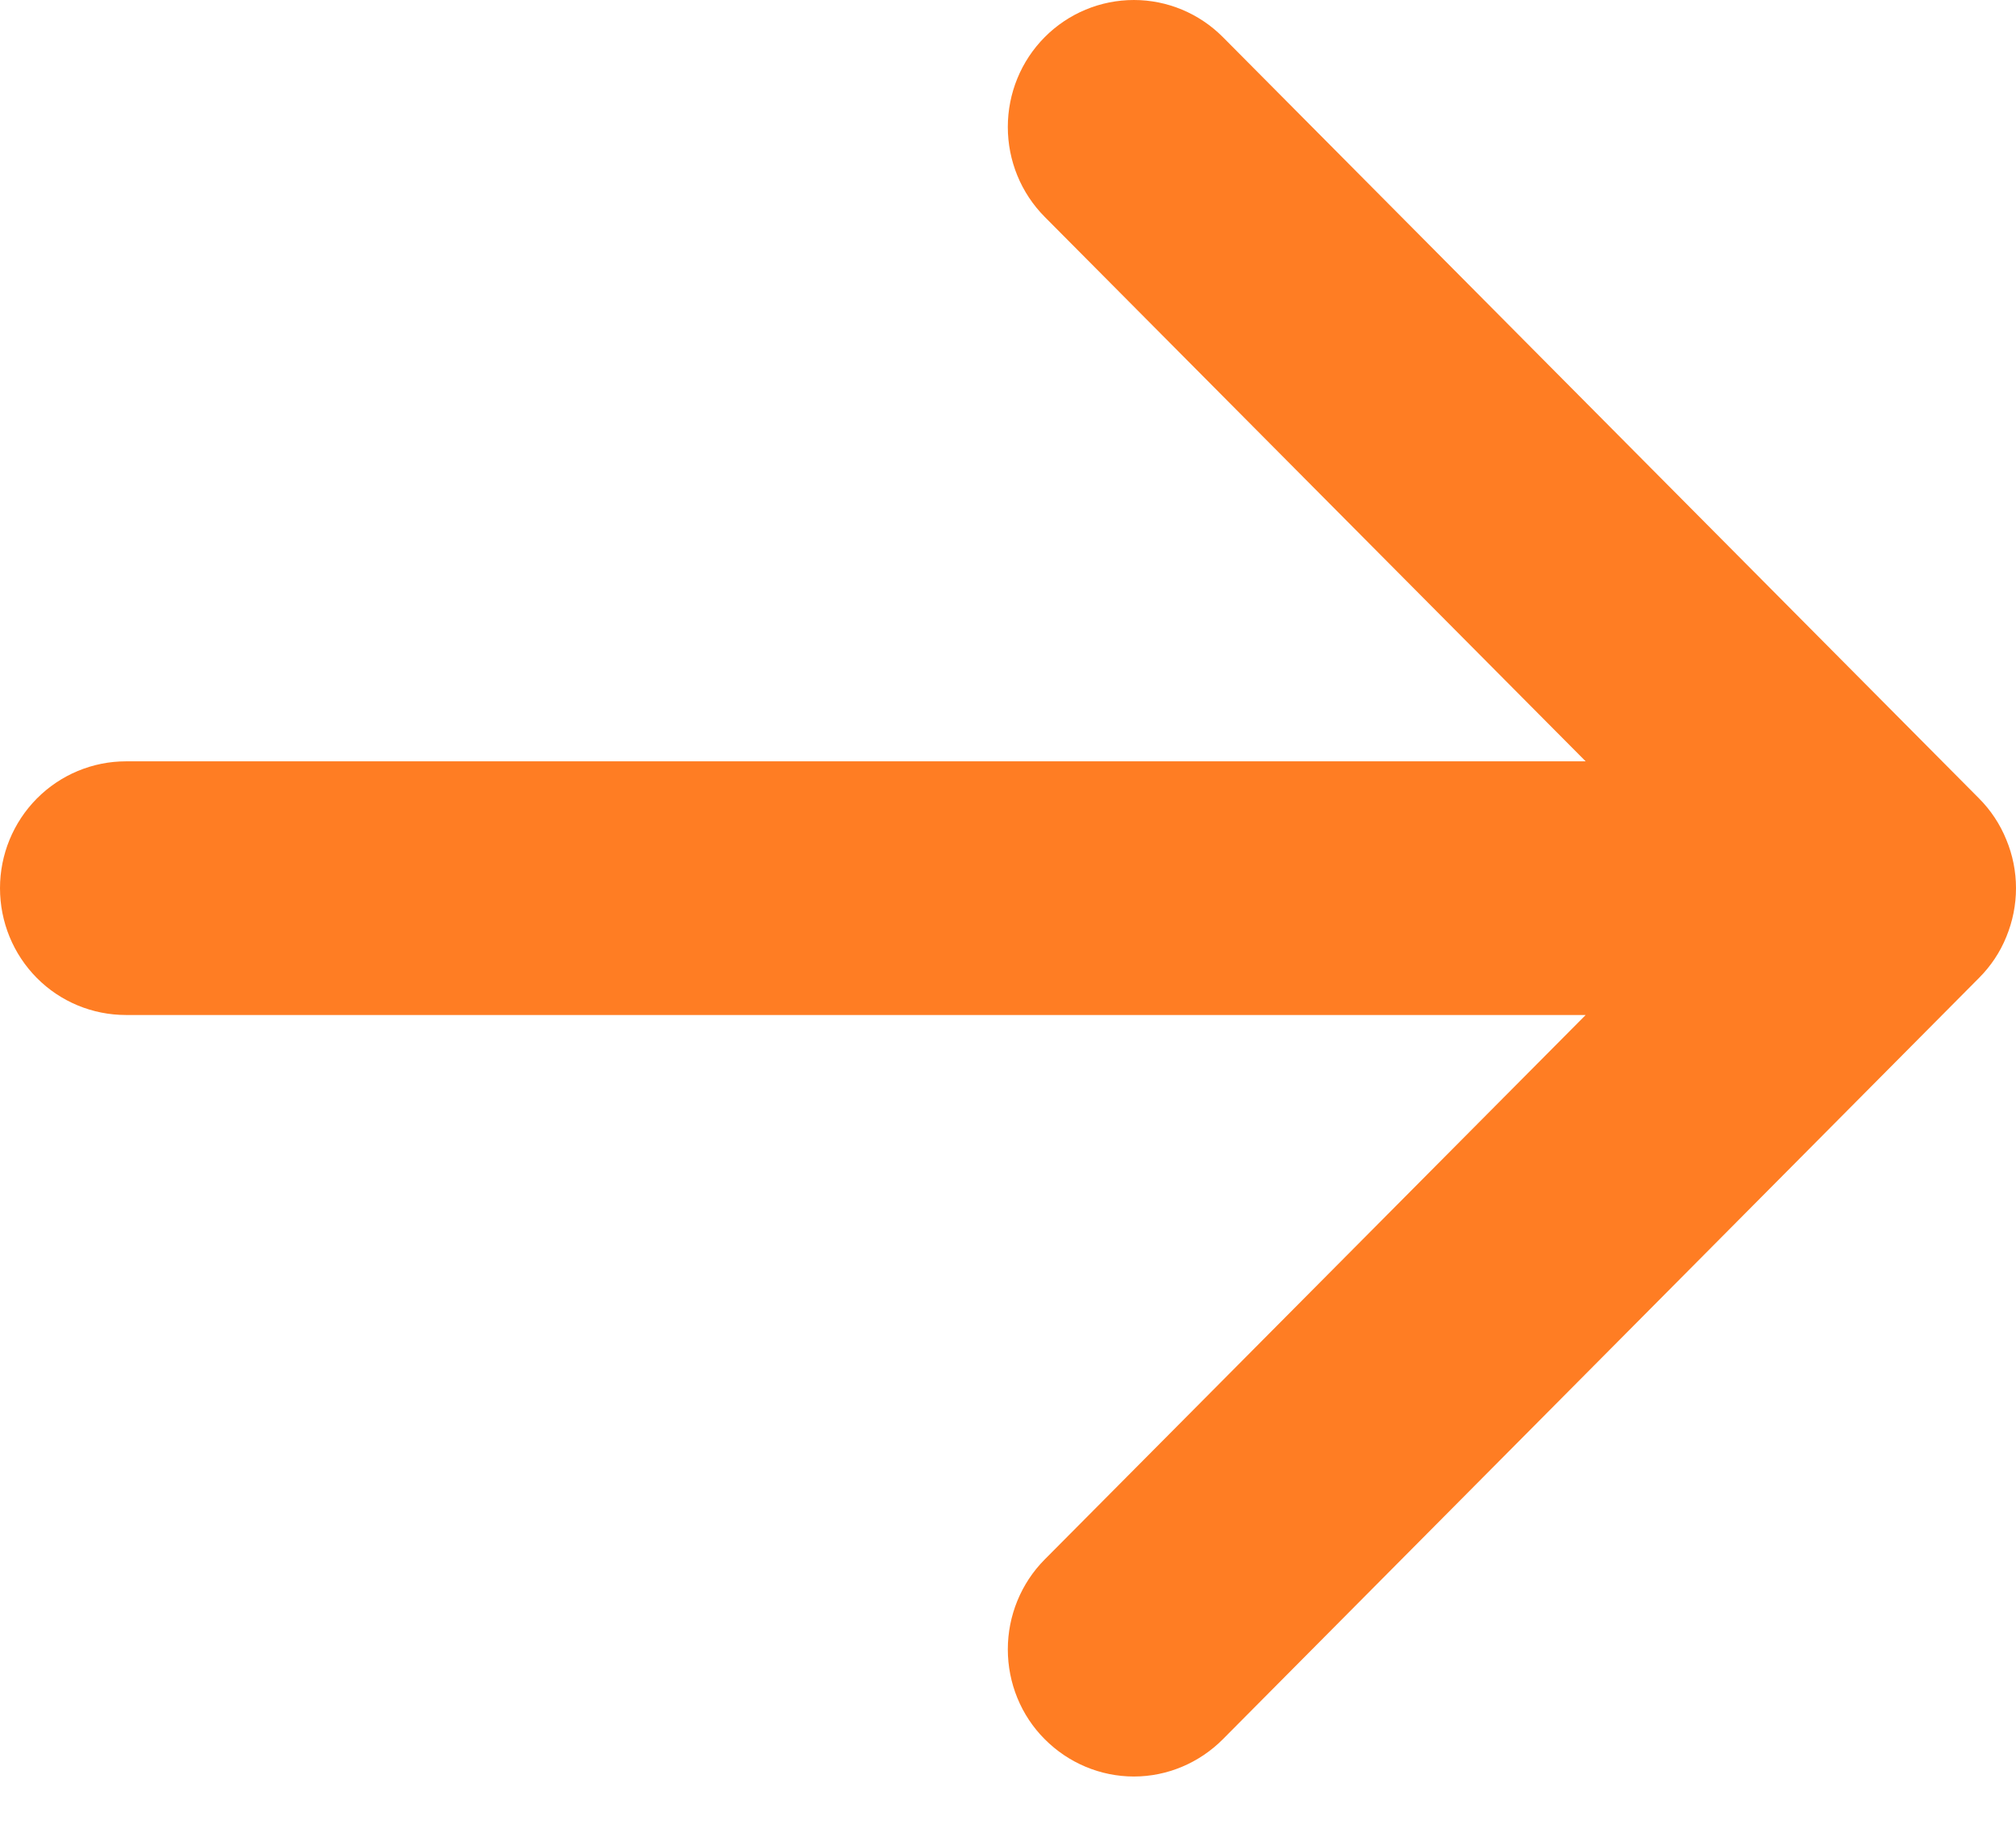 <svg width="11" height="10" viewBox="0 0 11 10" fill="none" xmlns="http://www.w3.org/2000/svg">
<path fillRule="evenodd" clipRule="evenodd" d="M0 4.846C0 4.663 0.072 4.487 0.201 4.357C0.33 4.227 0.505 4.154 0.687 4.154H8.652L5.7 1.183C5.571 1.053 5.499 0.877 5.499 0.693C5.499 0.509 5.571 0.333 5.7 0.203C5.829 0.073 6.004 0 6.187 0C6.369 0 6.544 0.073 6.673 0.203L10.798 4.356C10.862 4.42 10.913 4.497 10.947 4.581C10.982 4.665 11 4.755 11 4.846C11 4.937 10.982 5.027 10.947 5.112C10.913 5.196 10.862 5.272 10.798 5.336L6.673 9.489C6.544 9.619 6.369 9.693 6.187 9.693C6.004 9.693 5.829 9.619 5.7 9.489C5.571 9.36 5.499 9.183 5.499 8.999C5.499 8.816 5.571 8.639 5.7 8.509L8.652 5.538H0.687C0.505 5.538 0.33 5.466 0.201 5.336C0.072 5.206 0 5.03 0 4.846Z" fill="#FF7D23"/>
</svg>
